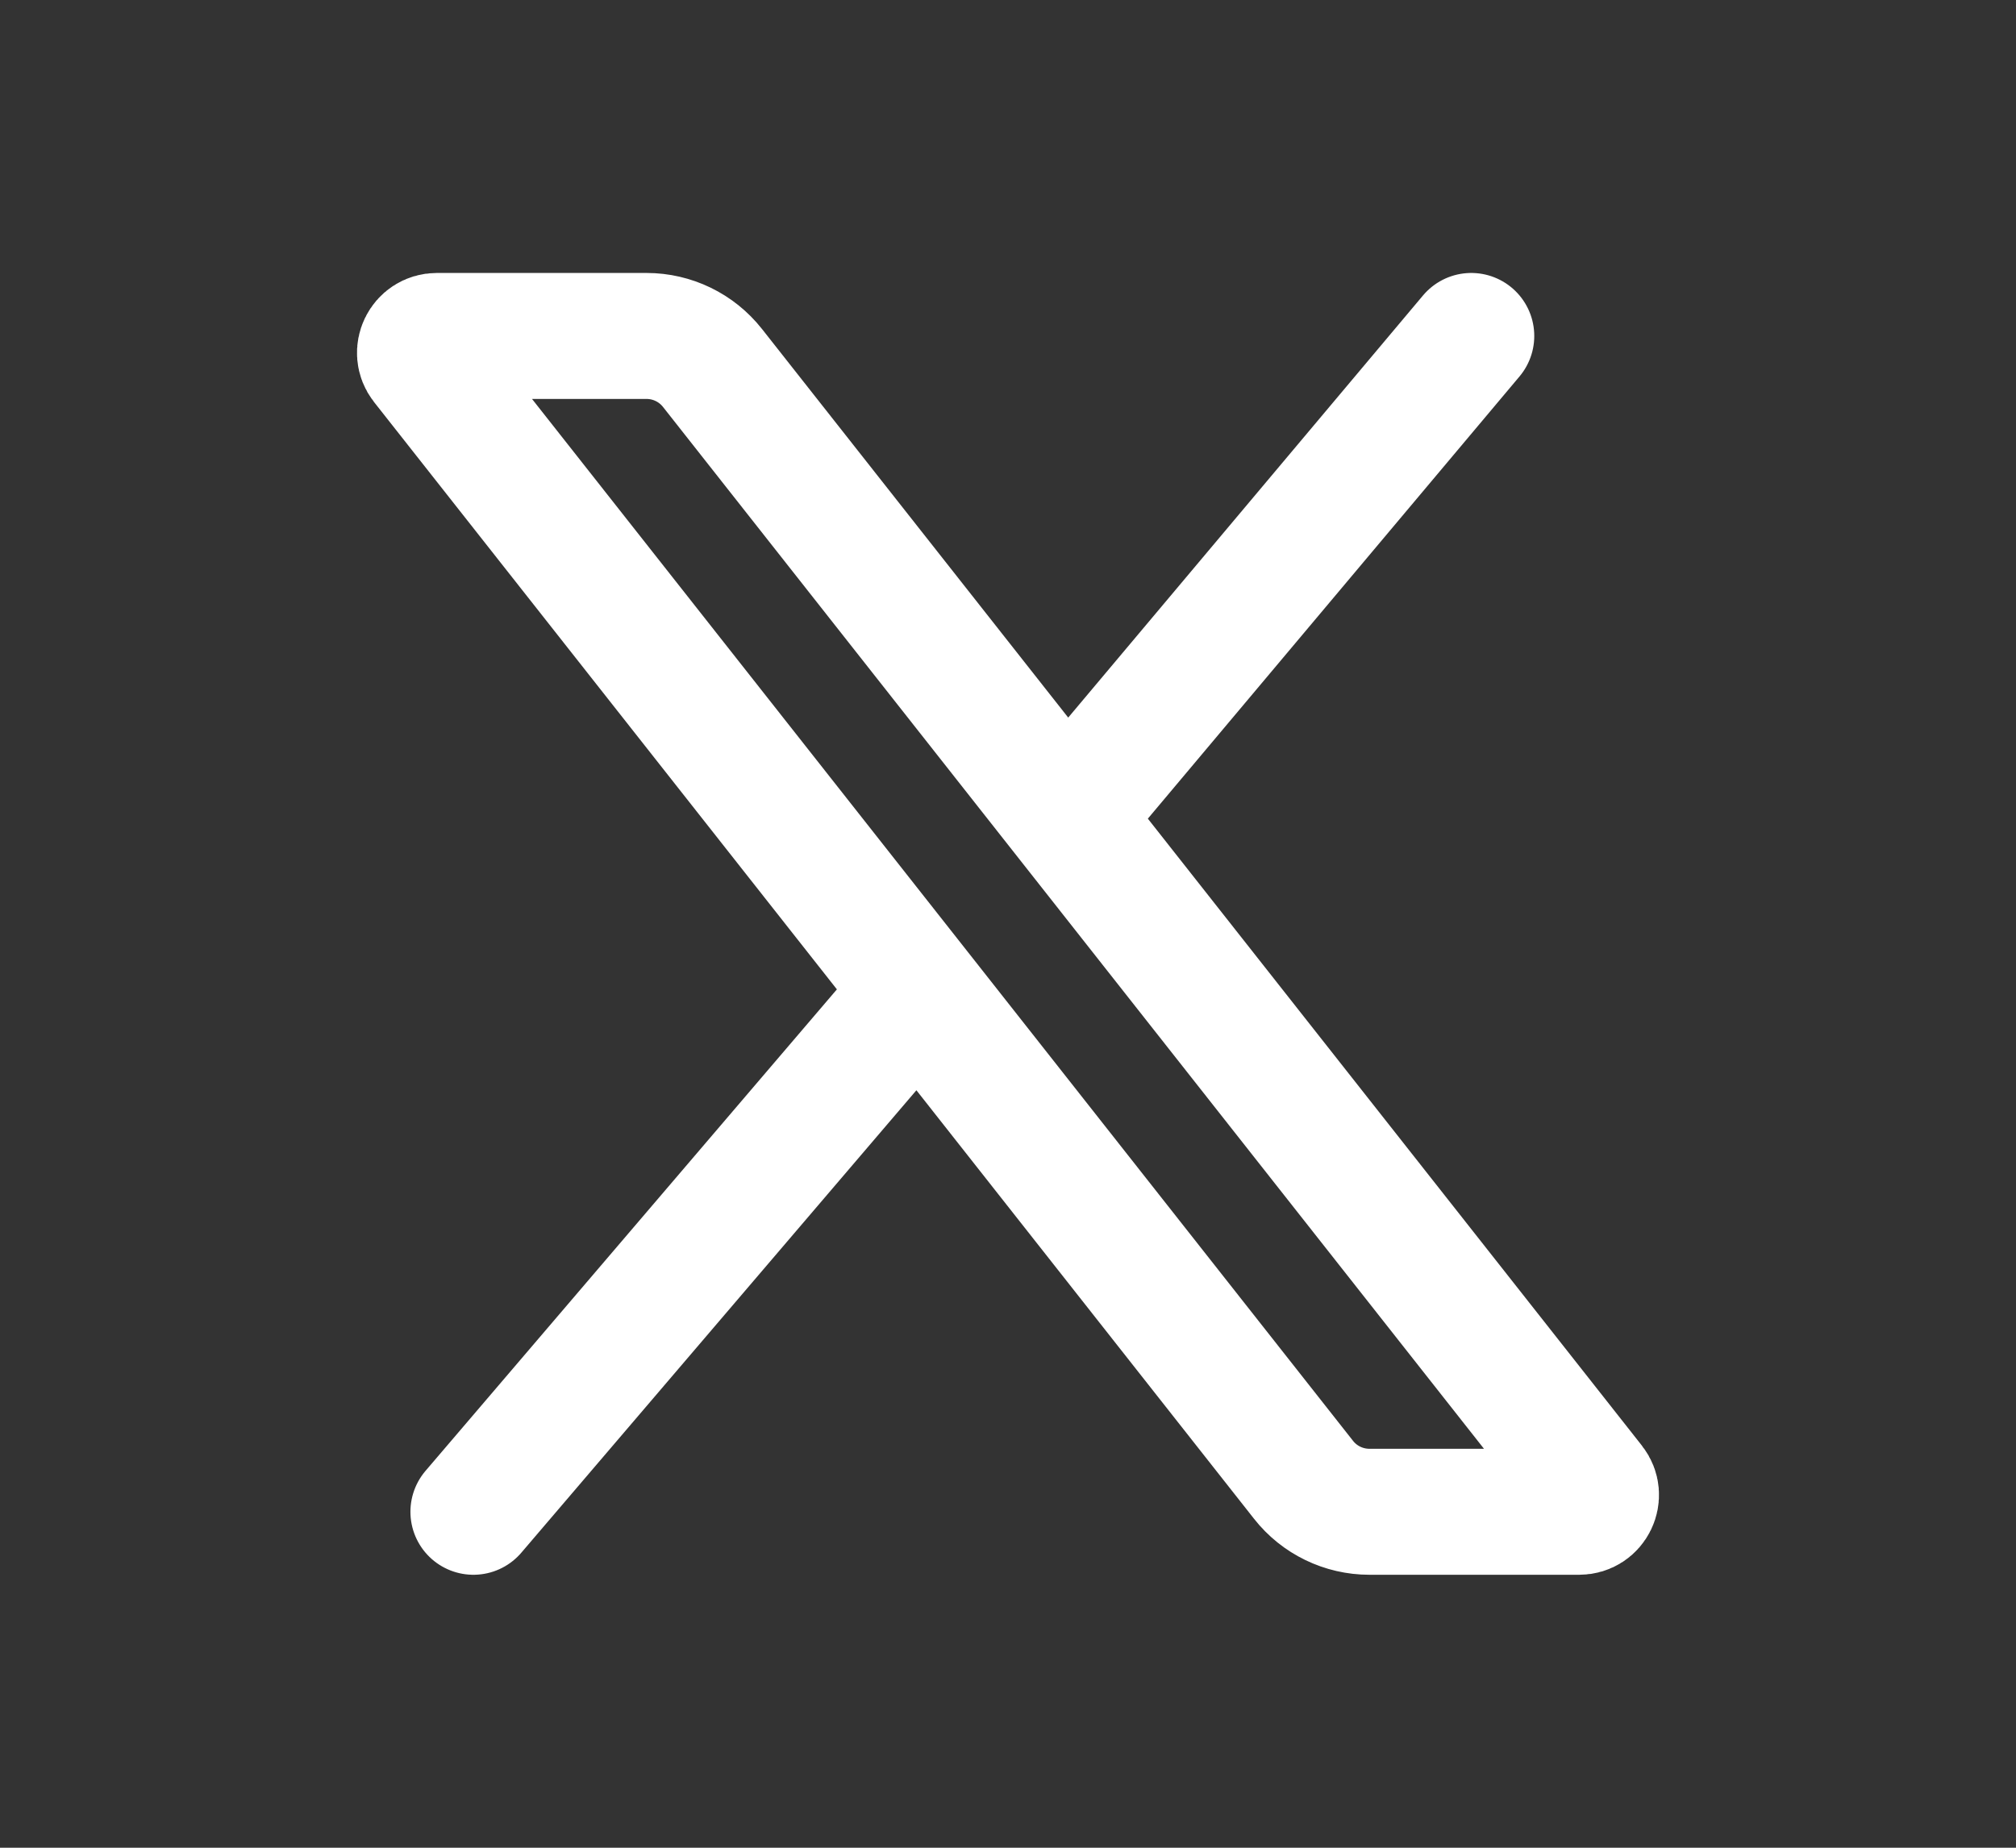 <svg width="24" height="22" viewBox="0 0 24 22" fill="none" xmlns="http://www.w3.org/2000/svg">
<rect x="0" y="0" width="24" height="22" fill="#333333" stroke="none"/>
<path d="M12.698 9.732L17.515 4M5.636 18L10.933 11.799M10.933 11.799L5.043 4.324C4.94 4.193 5.033 4 5.2 4H7.697C8.003 4 8.292 4.14 8.482 4.381L18.957 17.676C19.06 17.807 18.967 18 18.8 18H16.303C15.997 18 15.707 17.86 15.518 17.619L10.933 11.799Z" stroke="white" stroke-width="1.5" stroke-linecap="round"/>
</svg>
